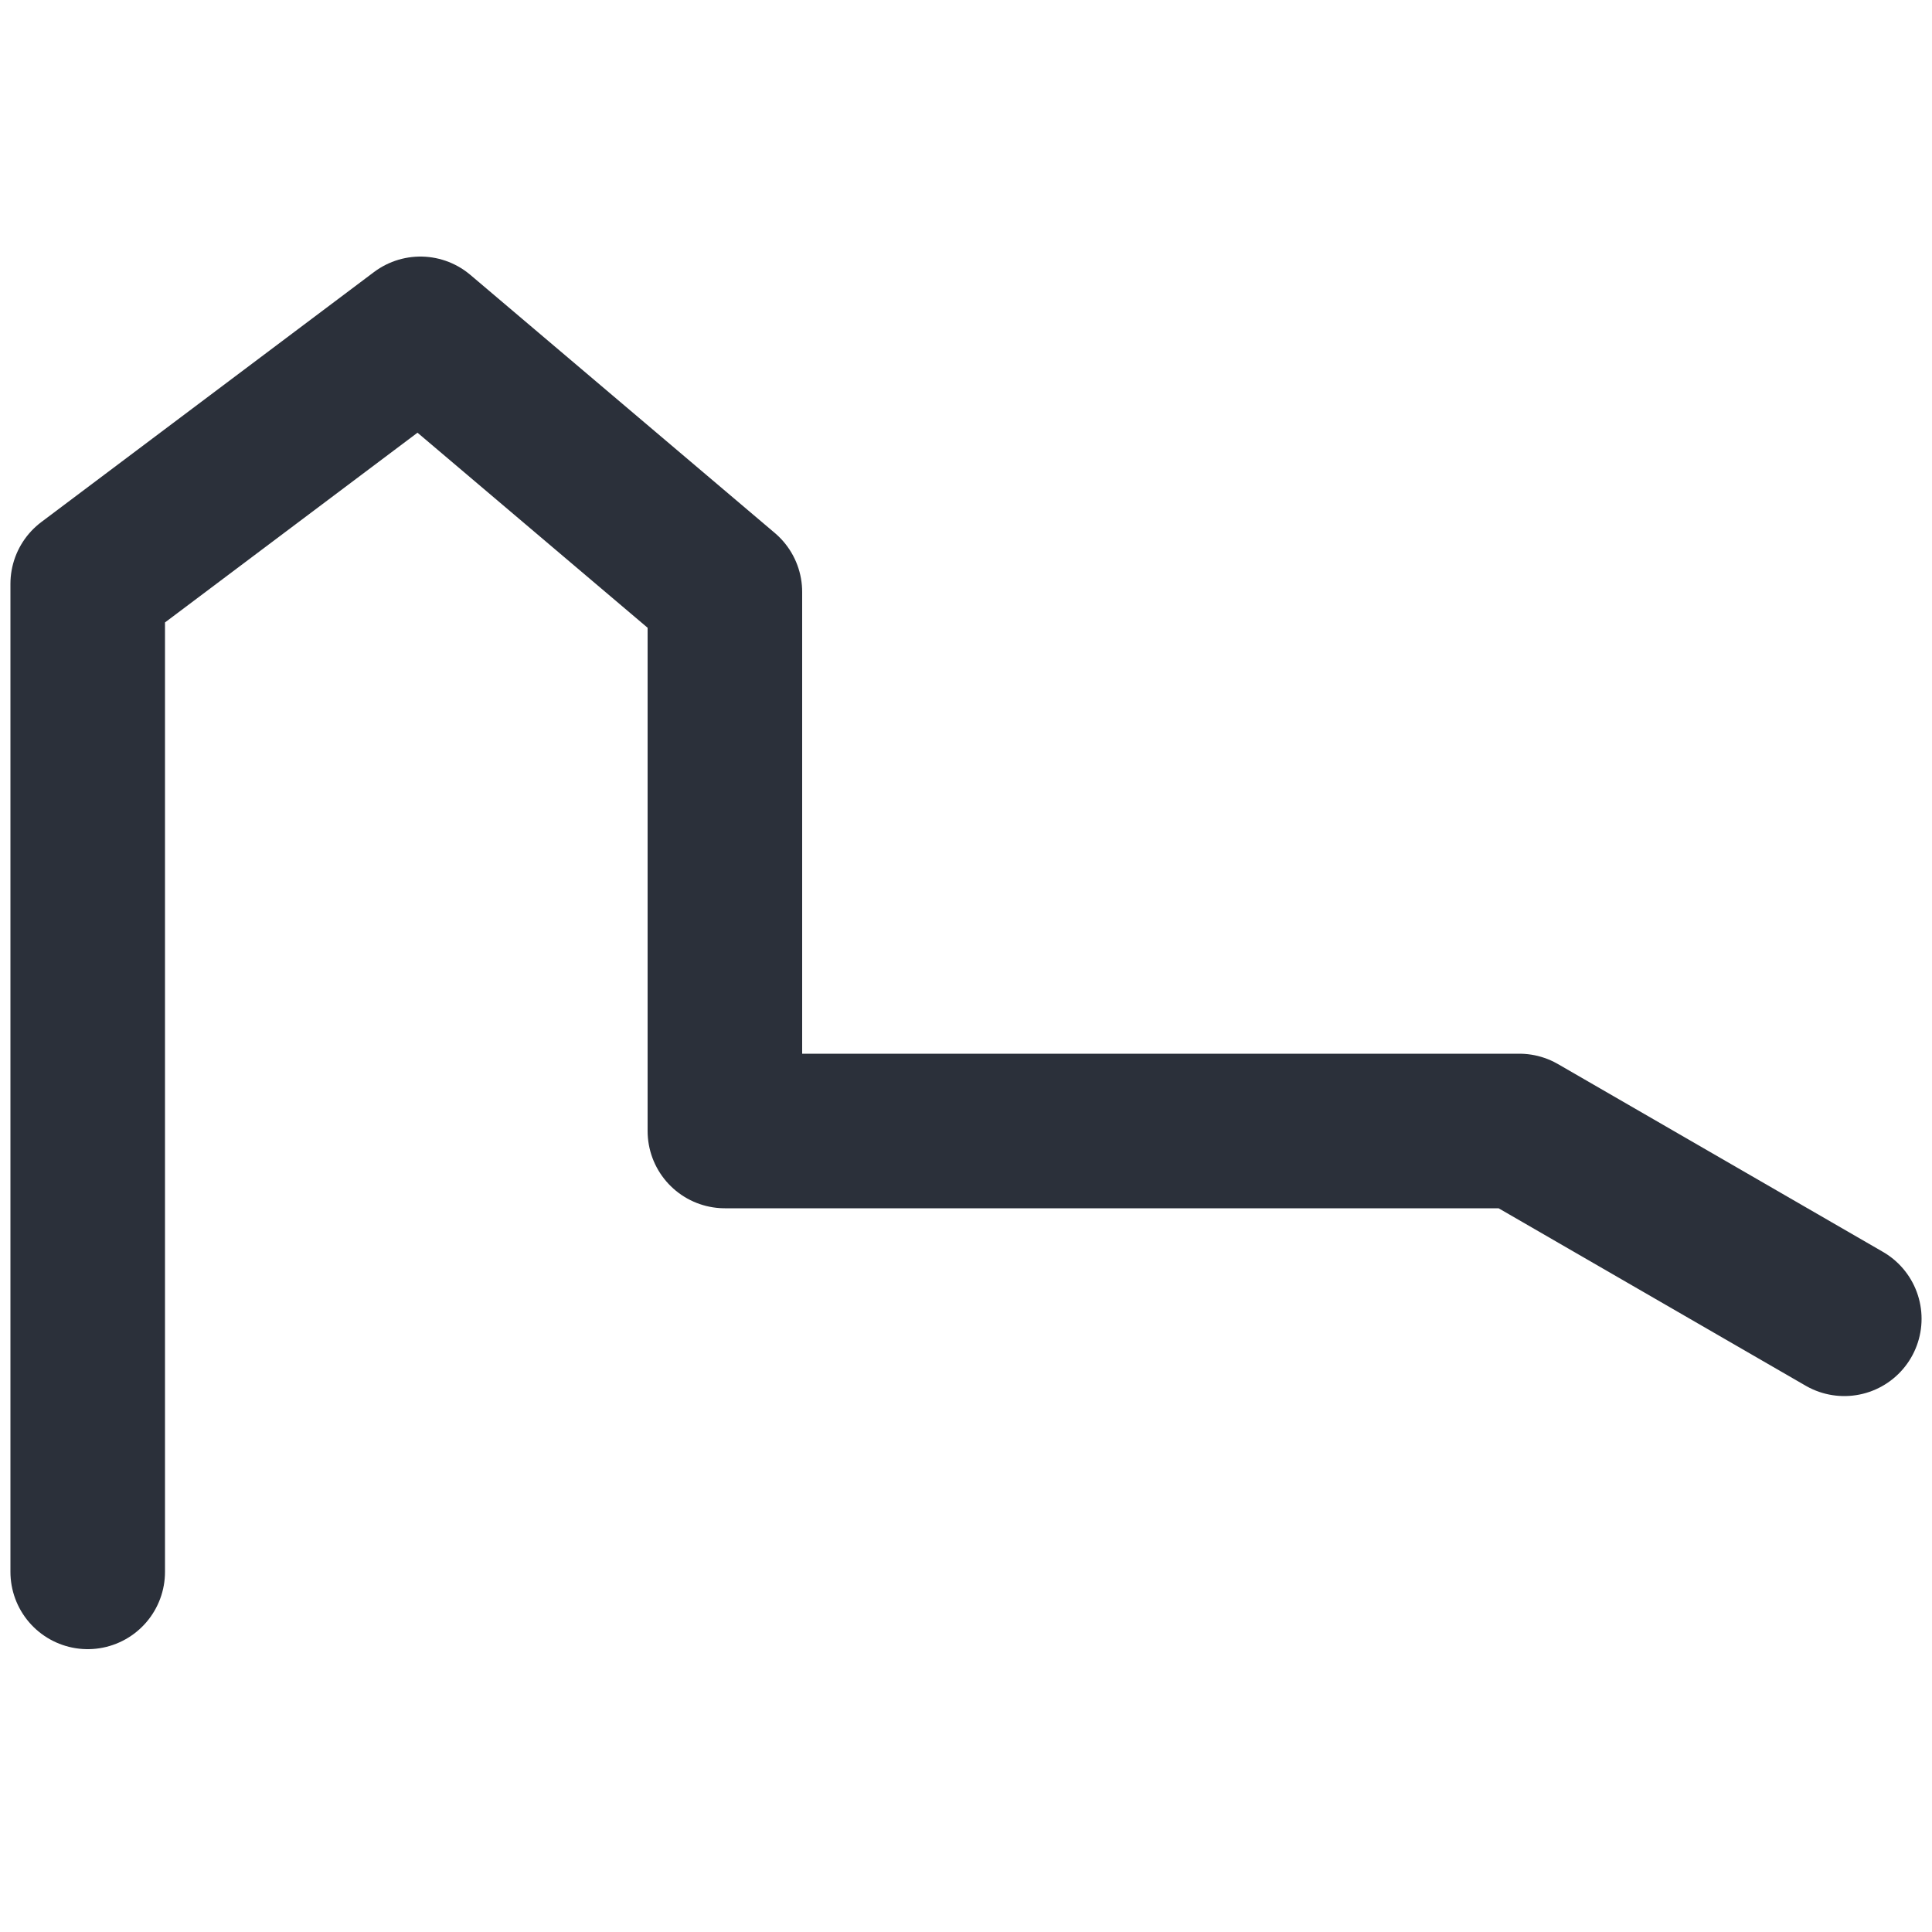 <svg xmlns="http://www.w3.org/2000/svg" viewBox="0 0 50 50">
	<defs>
		<style>
			.cls-1{fill:none;stroke:#2b303a;stroke-linecap:round;stroke-linejoin:round;stroke-width:4px;}
		</style>
	</defs>
	<title>
		neustift
	</title>
	<g id="Layer_2" data-name="Layer 2">
		<polyline class="cls-1" points="2.27 40.68 2.27 15.11 10.88 8.64 18.76 15.32 18.76 29.27 39.32 29.27 47.73 34.13" />
	</g>
</svg>
